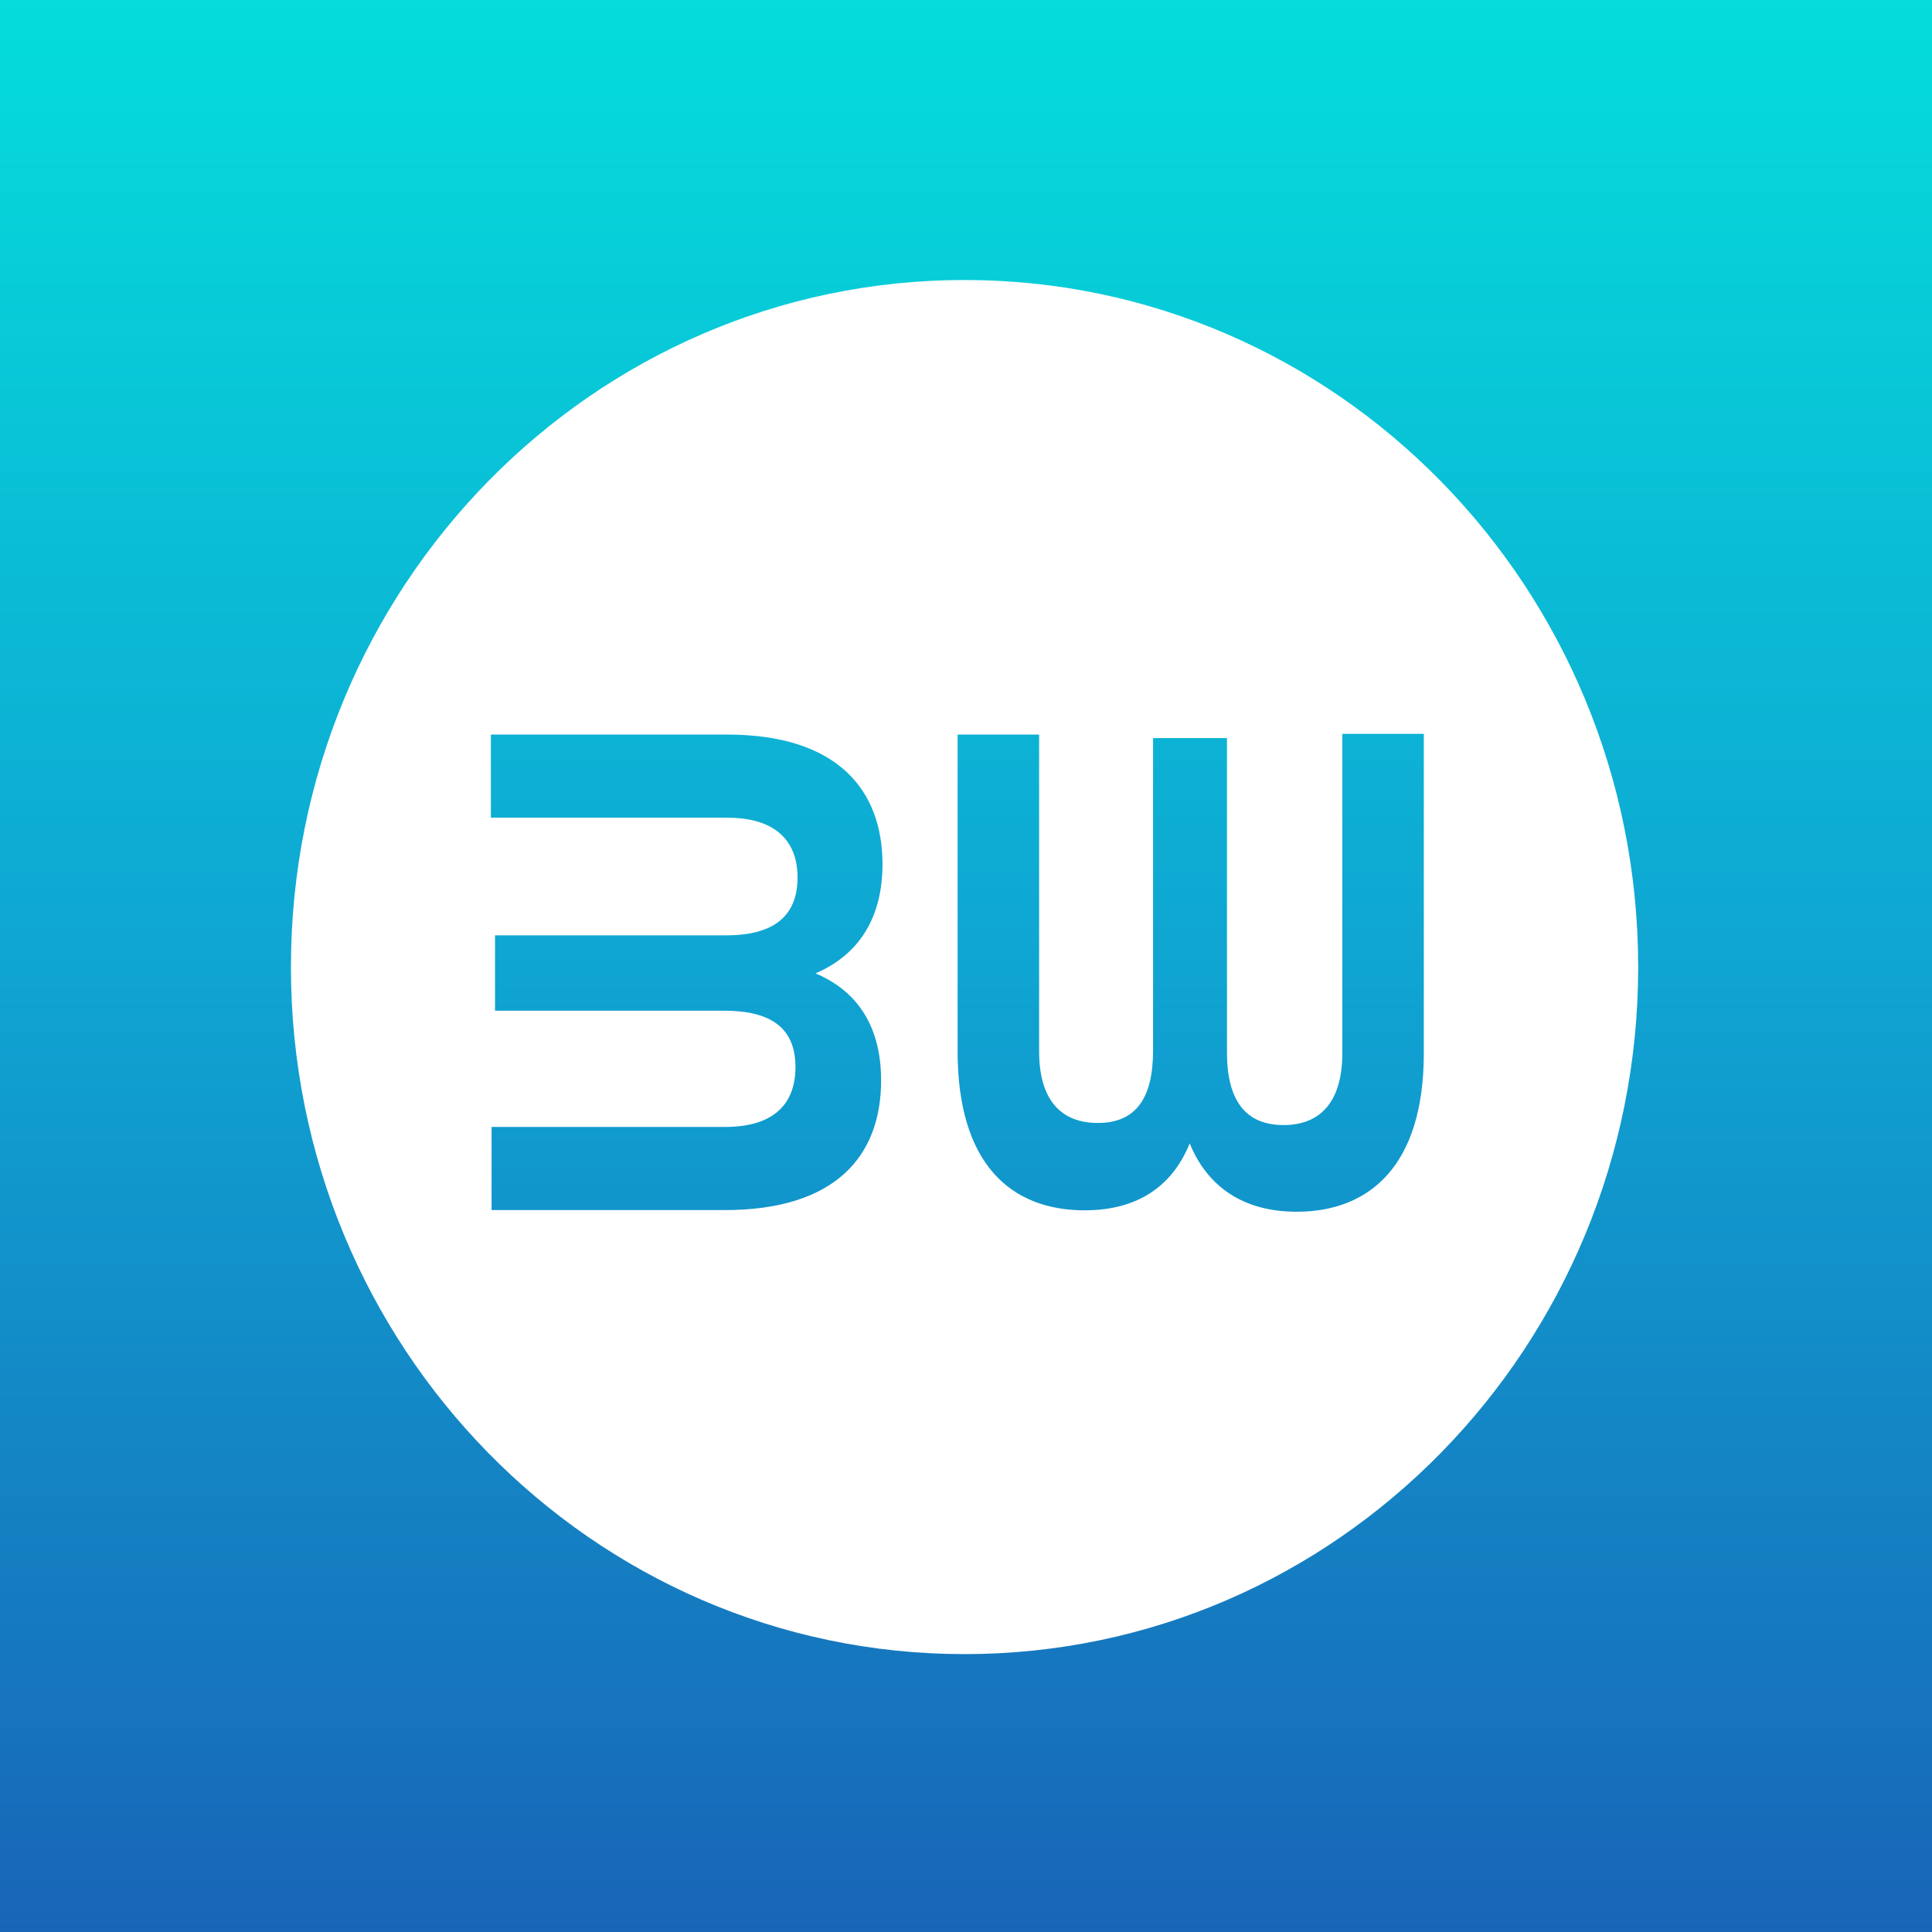 <svg width="480" height="480" viewBox="0 0 480 480" fill="none" xmlns="http://www.w3.org/2000/svg">
<path fill-rule="evenodd" clip-rule="evenodd" d="M480 0H0V480H480V0ZM407.001 240.264C407.001 334.538 332.071 410.962 239.64 410.962C147.209 410.962 72.279 334.538 72.279 240.264C72.279 145.99 147.209 69.566 239.64 69.566C332.071 69.566 407.001 145.99 407.001 240.264ZM237.915 261.146C237.915 288.974 250.957 300.7 269.489 300.7C282.187 300.7 291.111 295.099 295.572 284.073C300.034 294.924 308.957 301.05 322.17 301.05C340.187 301.05 353.743 289.674 353.743 261.671V182.325H333.495L333.495 261.671C333.495 273.747 328.004 279.522 318.909 279.522C309.471 279.522 304.838 273.397 304.838 261.496V183.375H286.477L286.477 260.971C286.477 272.872 282.187 278.997 272.75 278.997C263.827 278.997 258.164 273.572 258.164 261.146V182.5H237.915L237.915 261.146ZM180.128 300.638C207.412 300.638 218.909 287.336 218.909 268.434C218.909 255.483 213.418 246.382 202.608 241.832C213.247 237.281 219.253 228.18 219.253 214.704C219.253 196.327 208.099 182.5 180.643 182.5L121.957 182.5V203.152L180.643 203.152C192.483 203.152 198.146 208.753 198.146 218.029C198.146 227.655 192.14 232.38 180.472 232.38H122.987V251.108H179.957C191.625 251.108 197.631 255.483 197.631 265.109C197.631 274.21 192.312 279.986 180.128 279.986H122.129V300.638H180.128Z" fill="url(#paint0_linear_3_515)"/>
<defs>
<linearGradient id="paint0_linear_3_515" x1="240" y1="0" x2="240" y2="480" gradientUnits="userSpaceOnUse">
<stop stop-color="#04DDDB"/>
<stop offset="0.5" stop-color="#0FA5D2"/>
<stop offset="1" stop-color="#1865B7"/>
</linearGradient>
</defs>
</svg>
